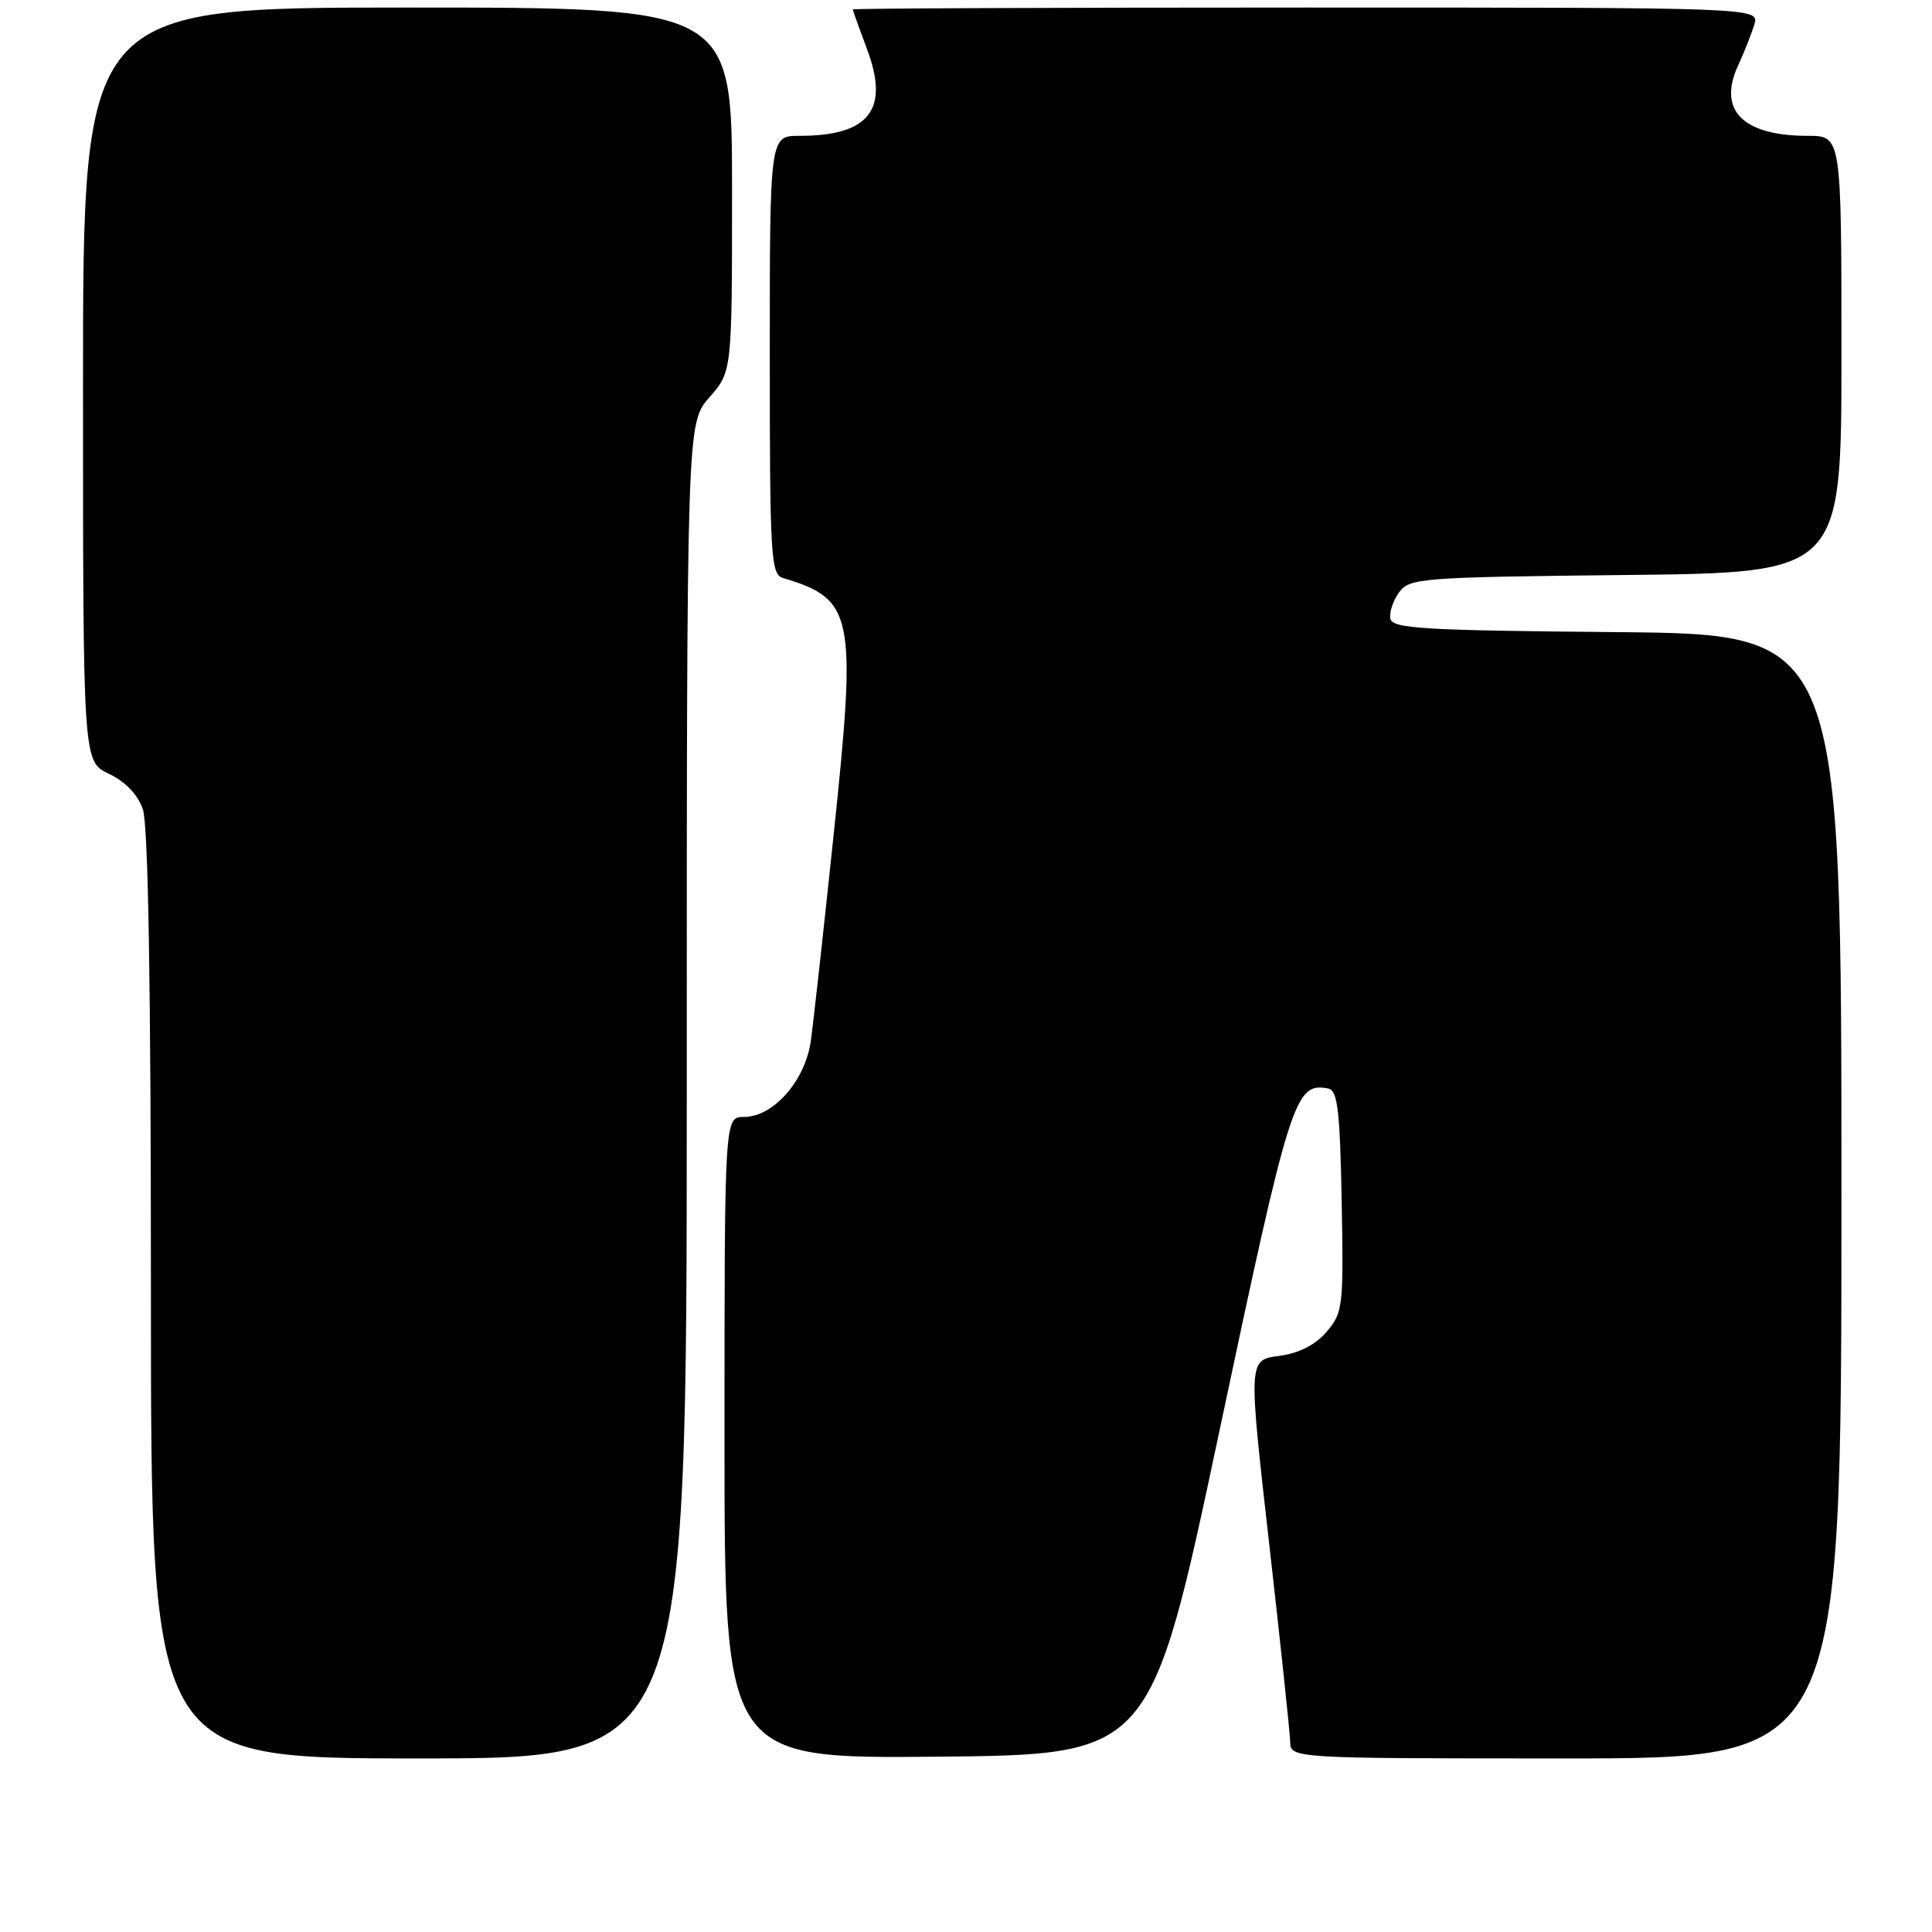 <?xml version="1.0" encoding="UTF-8" standalone="no"?>
<!DOCTYPE svg PUBLIC "-//W3C//DTD SVG 1.1//EN" "http://www.w3.org/Graphics/SVG/1.1/DTD/svg11.dtd" >
<svg xmlns="http://www.w3.org/2000/svg" xmlns:xlink="http://www.w3.org/1999/xlink" version="1.1" viewBox="0 0 256 256">
 <g >
 <path fill="currentColor"
d=" M 91.00 144.53 C 91.00 56.07 91.00 56.07 94.00 52.65 C 97.00 49.24 97.00 49.24 97.00 25.12 C 97.00 1.00 97.00 1.00 54.00 1.00 C 11.00 1.00 11.00 1.00 11.00 50.95 C 11.00 100.91 11.00 100.91 14.43 102.53 C 16.61 103.57 18.25 105.28 18.93 107.23 C 19.64 109.28 20.00 130.67 20.00 171.65 C 20.00 233.00 20.00 233.00 55.50 233.00 C 91.00 233.00 91.00 233.00 91.00 144.53 Z  M 161.58 189.61 C 170.96 145.35 171.58 143.39 175.98 144.23 C 177.24 144.48 177.55 147.01 177.78 159.18 C 178.04 173.18 177.95 173.94 175.77 176.48 C 174.26 178.23 172.14 179.31 169.45 179.67 C 165.41 180.21 165.41 180.21 168.15 204.35 C 169.66 217.63 170.92 229.51 170.95 230.75 C 171.00 233.00 171.00 233.00 207.50 233.00 C 244.00 233.00 244.00 233.00 244.00 158.51 C 244.00 84.03 244.00 84.03 214.26 83.76 C 188.60 83.54 184.49 83.29 184.23 81.98 C 184.07 81.15 184.59 79.57 185.39 78.48 C 186.76 76.60 188.27 76.48 215.42 76.19 C 244.00 75.89 244.00 75.89 244.00 46.94 C 244.00 18.00 244.00 18.00 239.55 18.00 C 230.93 18.00 227.57 14.61 230.30 8.69 C 231.11 6.94 232.08 4.49 232.46 3.25 C 233.13 1.00 233.13 1.00 173.07 1.00 C 140.03 1.00 113.00 1.11 113.00 1.25 C 113.00 1.39 113.85 3.75 114.88 6.50 C 117.90 14.52 115.20 18.00 105.93 18.00 C 102.00 18.00 102.00 18.00 102.00 47.03 C 102.00 73.81 102.14 76.10 103.75 76.59 C 113.13 79.39 113.53 81.40 110.50 110.25 C 109.16 123.04 107.78 135.49 107.44 137.91 C 106.71 143.19 102.48 148.00 98.58 148.00 C 96.00 148.00 96.00 148.00 96.00 190.52 C 96.00 233.03 96.00 233.03 124.24 232.77 C 152.48 232.50 152.48 232.50 161.58 189.61 Z "/>
</g>
</svg>